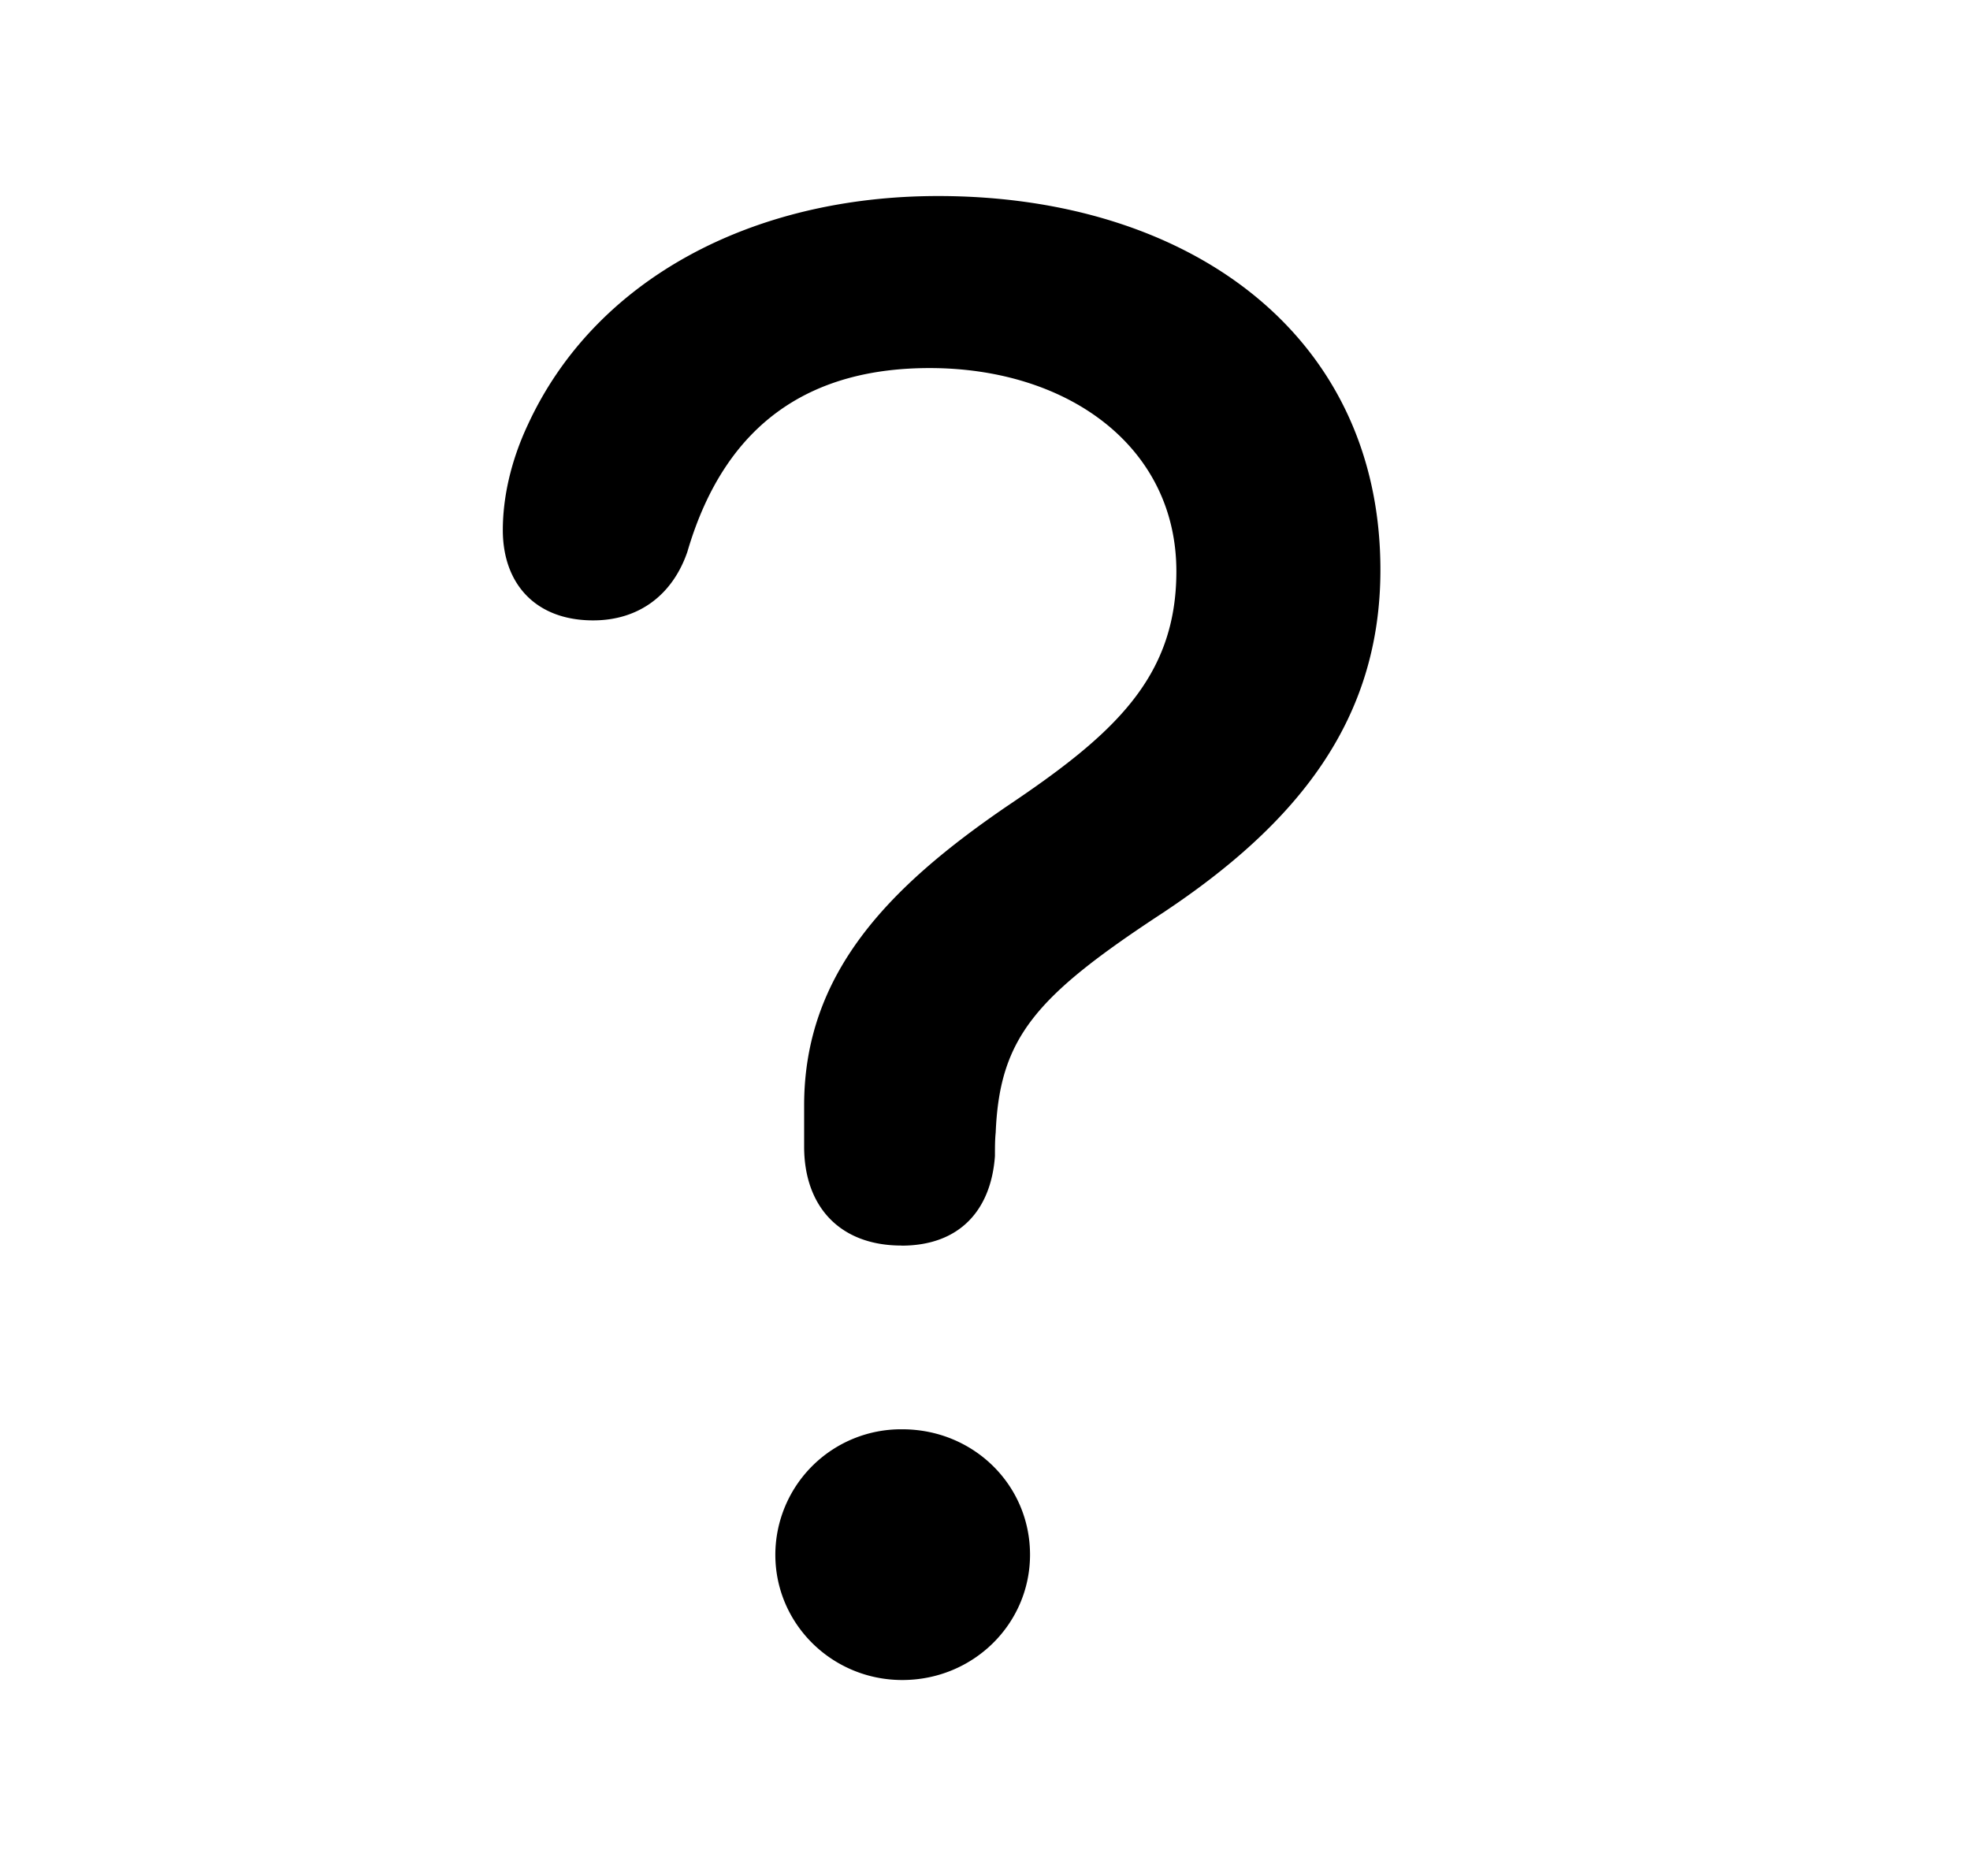 <svg viewBox="0 0 21 20" xmlns="http://www.w3.org/2000/svg">
    <g fill="none" fill-rule="evenodd">
        <path fill="none" d="M.038 0h20v20h-20z"/>
        <path d="M9.61 13.28c.623 0 .955-.382.996-.955 0-.083 0-.174.008-.25.042-1.012.424-1.452 1.777-2.34 1.452-.963 2.324-2.067 2.324-3.66 0-2.516-2.05-3.985-4.715-3.985-1.984 0-3.66.888-4.374 2.44-.183.39-.266.78-.266 1.121 0 .573.349.963.963.963.49 0 .847-.274 1.004-.73.415-1.42 1.362-1.96 2.582-1.96 1.477 0 2.631.839 2.631 2.167 0 1.137-.672 1.743-1.81 2.507-1.261.863-2.158 1.784-2.158 3.187v.44c0 .631.374 1.054 1.038 1.054zm.008 4.631c.756 0 1.362-.597 1.362-1.336 0-.747-.606-1.337-1.362-1.337a1.34 1.34 0 0 0-1.353 1.337c0 .739.606 1.336 1.353 1.336z" fill="currentColor"/>
    </g>
</svg>
